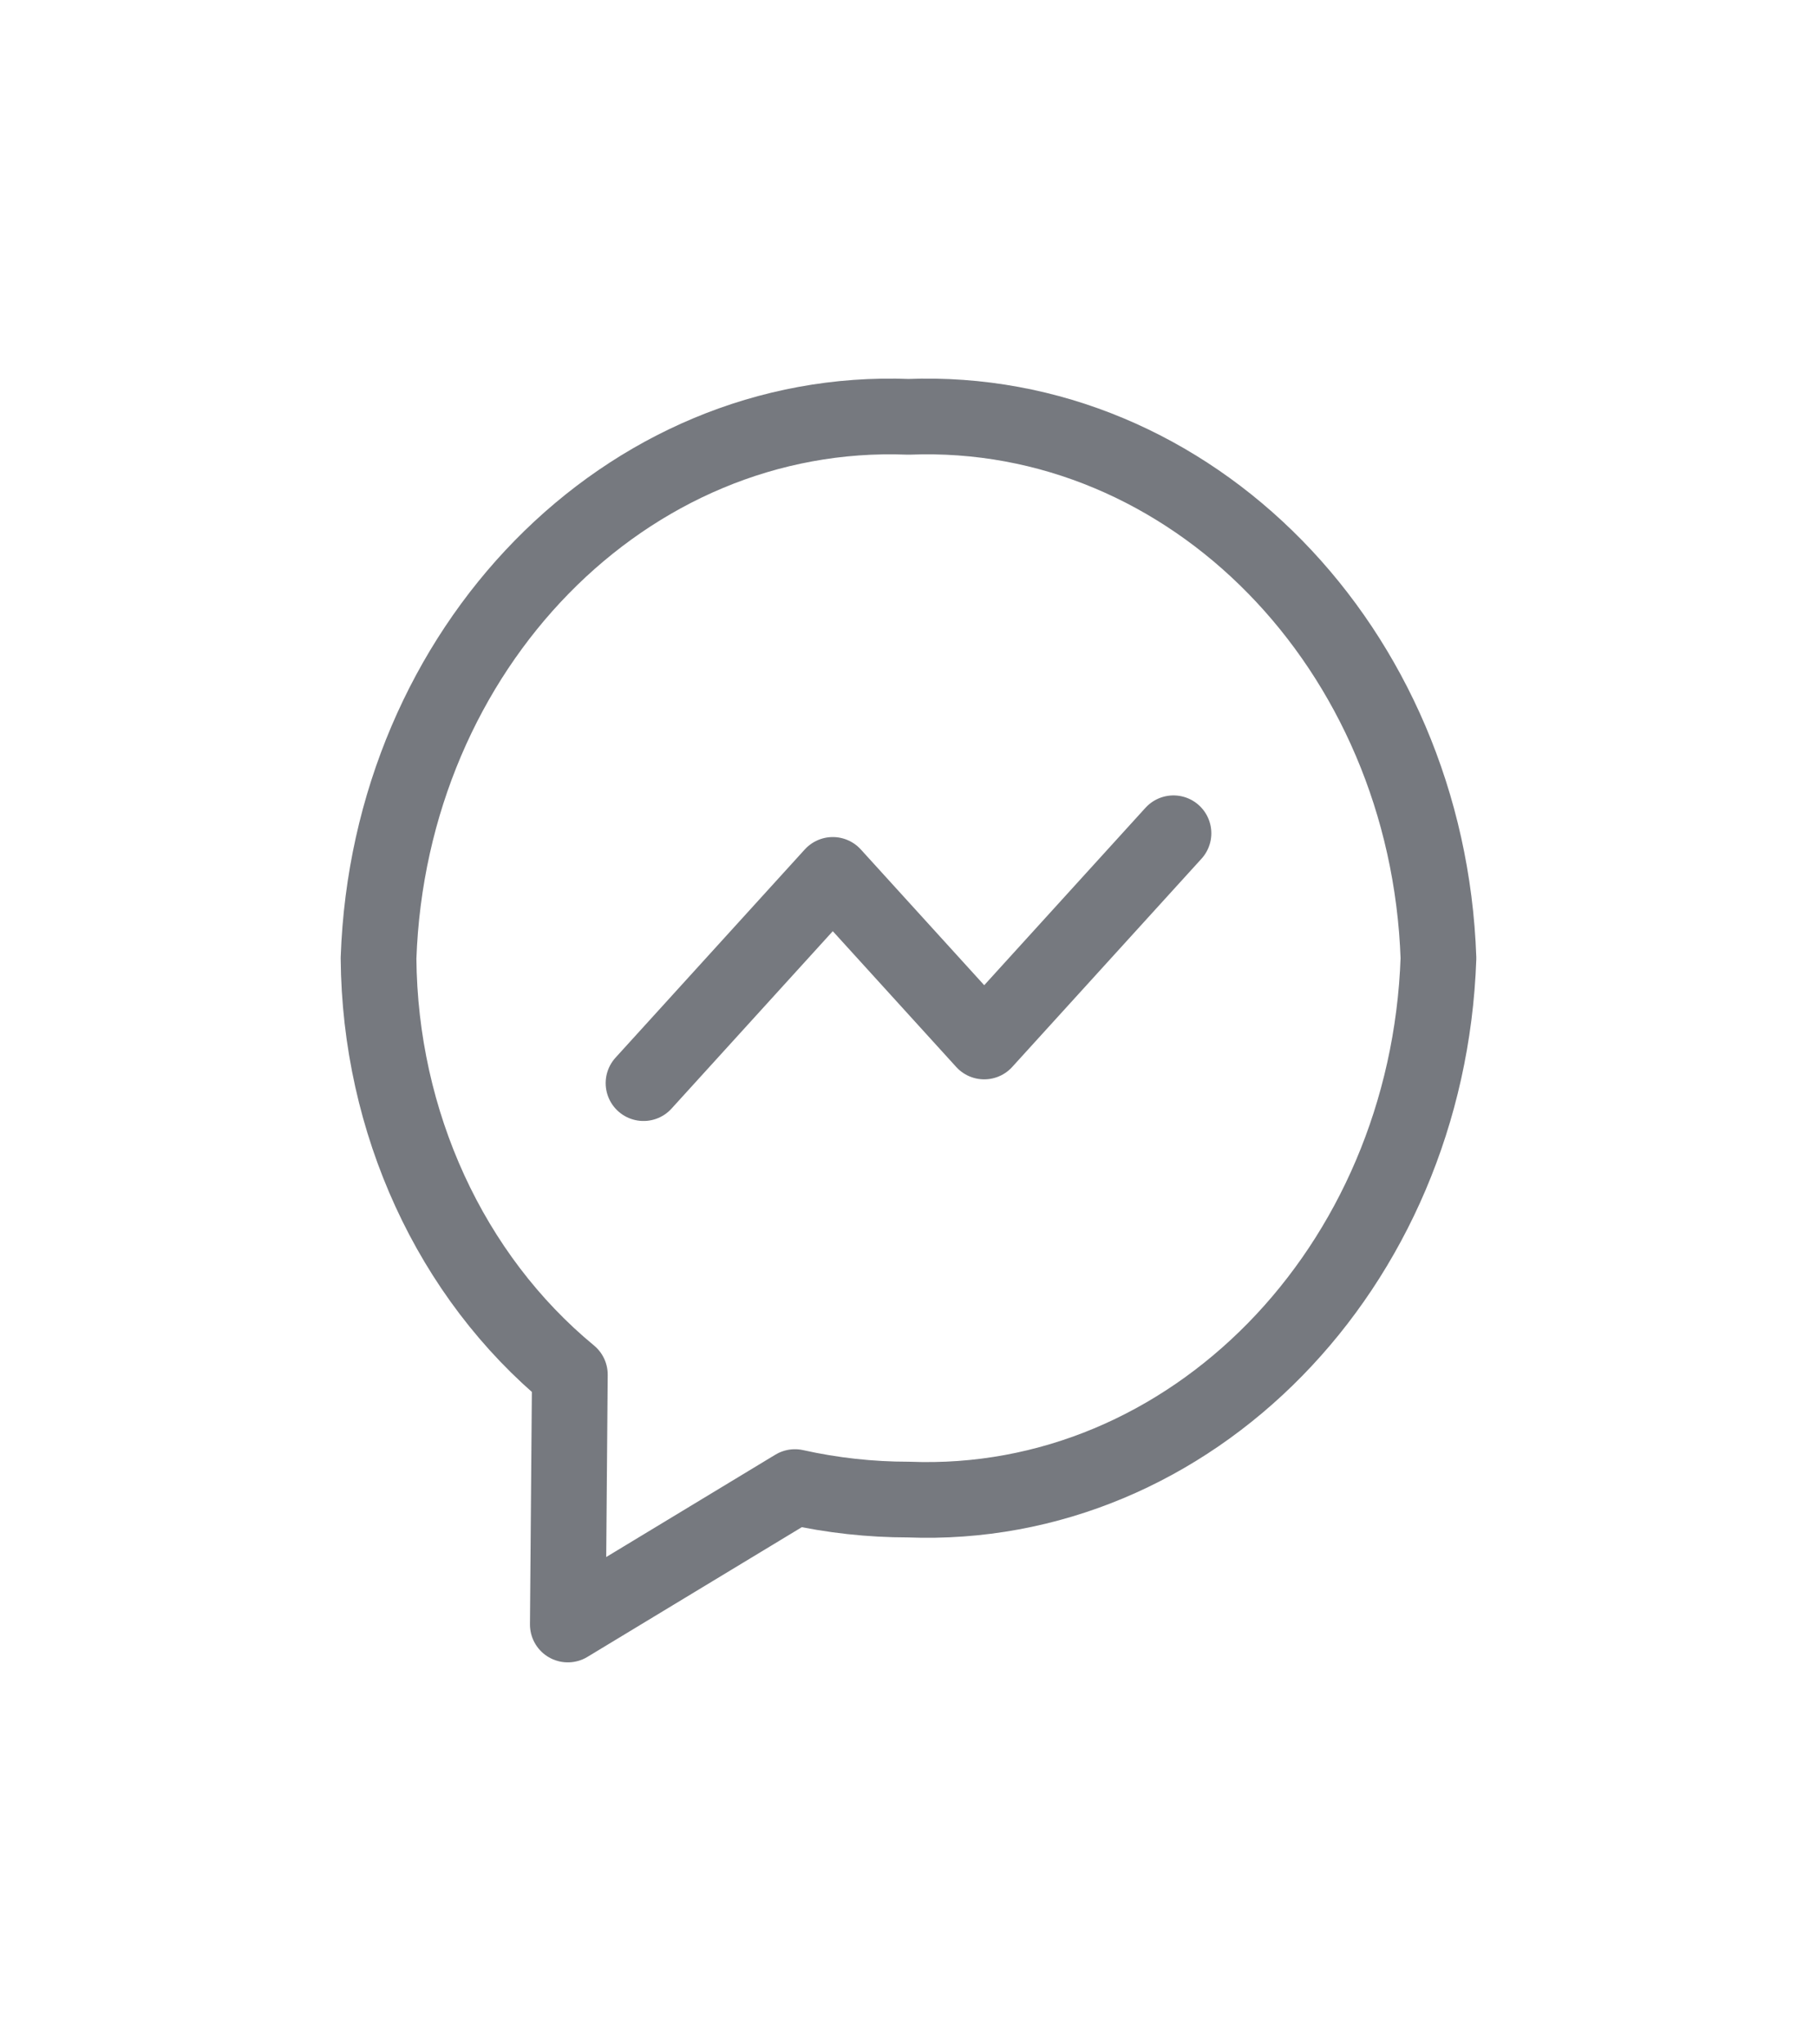 <svg width="24" height="27" viewBox="0 0 24 27" fill="none" xmlns="http://www.w3.org/2000/svg">
<path fill-rule="evenodd" clip-rule="evenodd" d="M12 19.805C15.726 19.951 18.857 16.753 19 12.655C18.857 8.557 15.726 5.359 12 5.505C8.274 5.359 5.143 8.557 5 12.655C5.017 14.821 5.951 16.855 7.527 18.155L7.5 21.455L10.5 19.64C10.994 19.75 11.496 19.805 12 19.805Z" stroke="#1C202A" stroke-opacity="0.6" stroke-linecap="round" stroke-linejoin="round"/>
<path d="M15.5 11.005L13 13.755L11 11.555L8.5 14.305" stroke="#1C202A" stroke-opacity="0.6" stroke-linecap="round" stroke-linejoin="round"/>
</svg>
